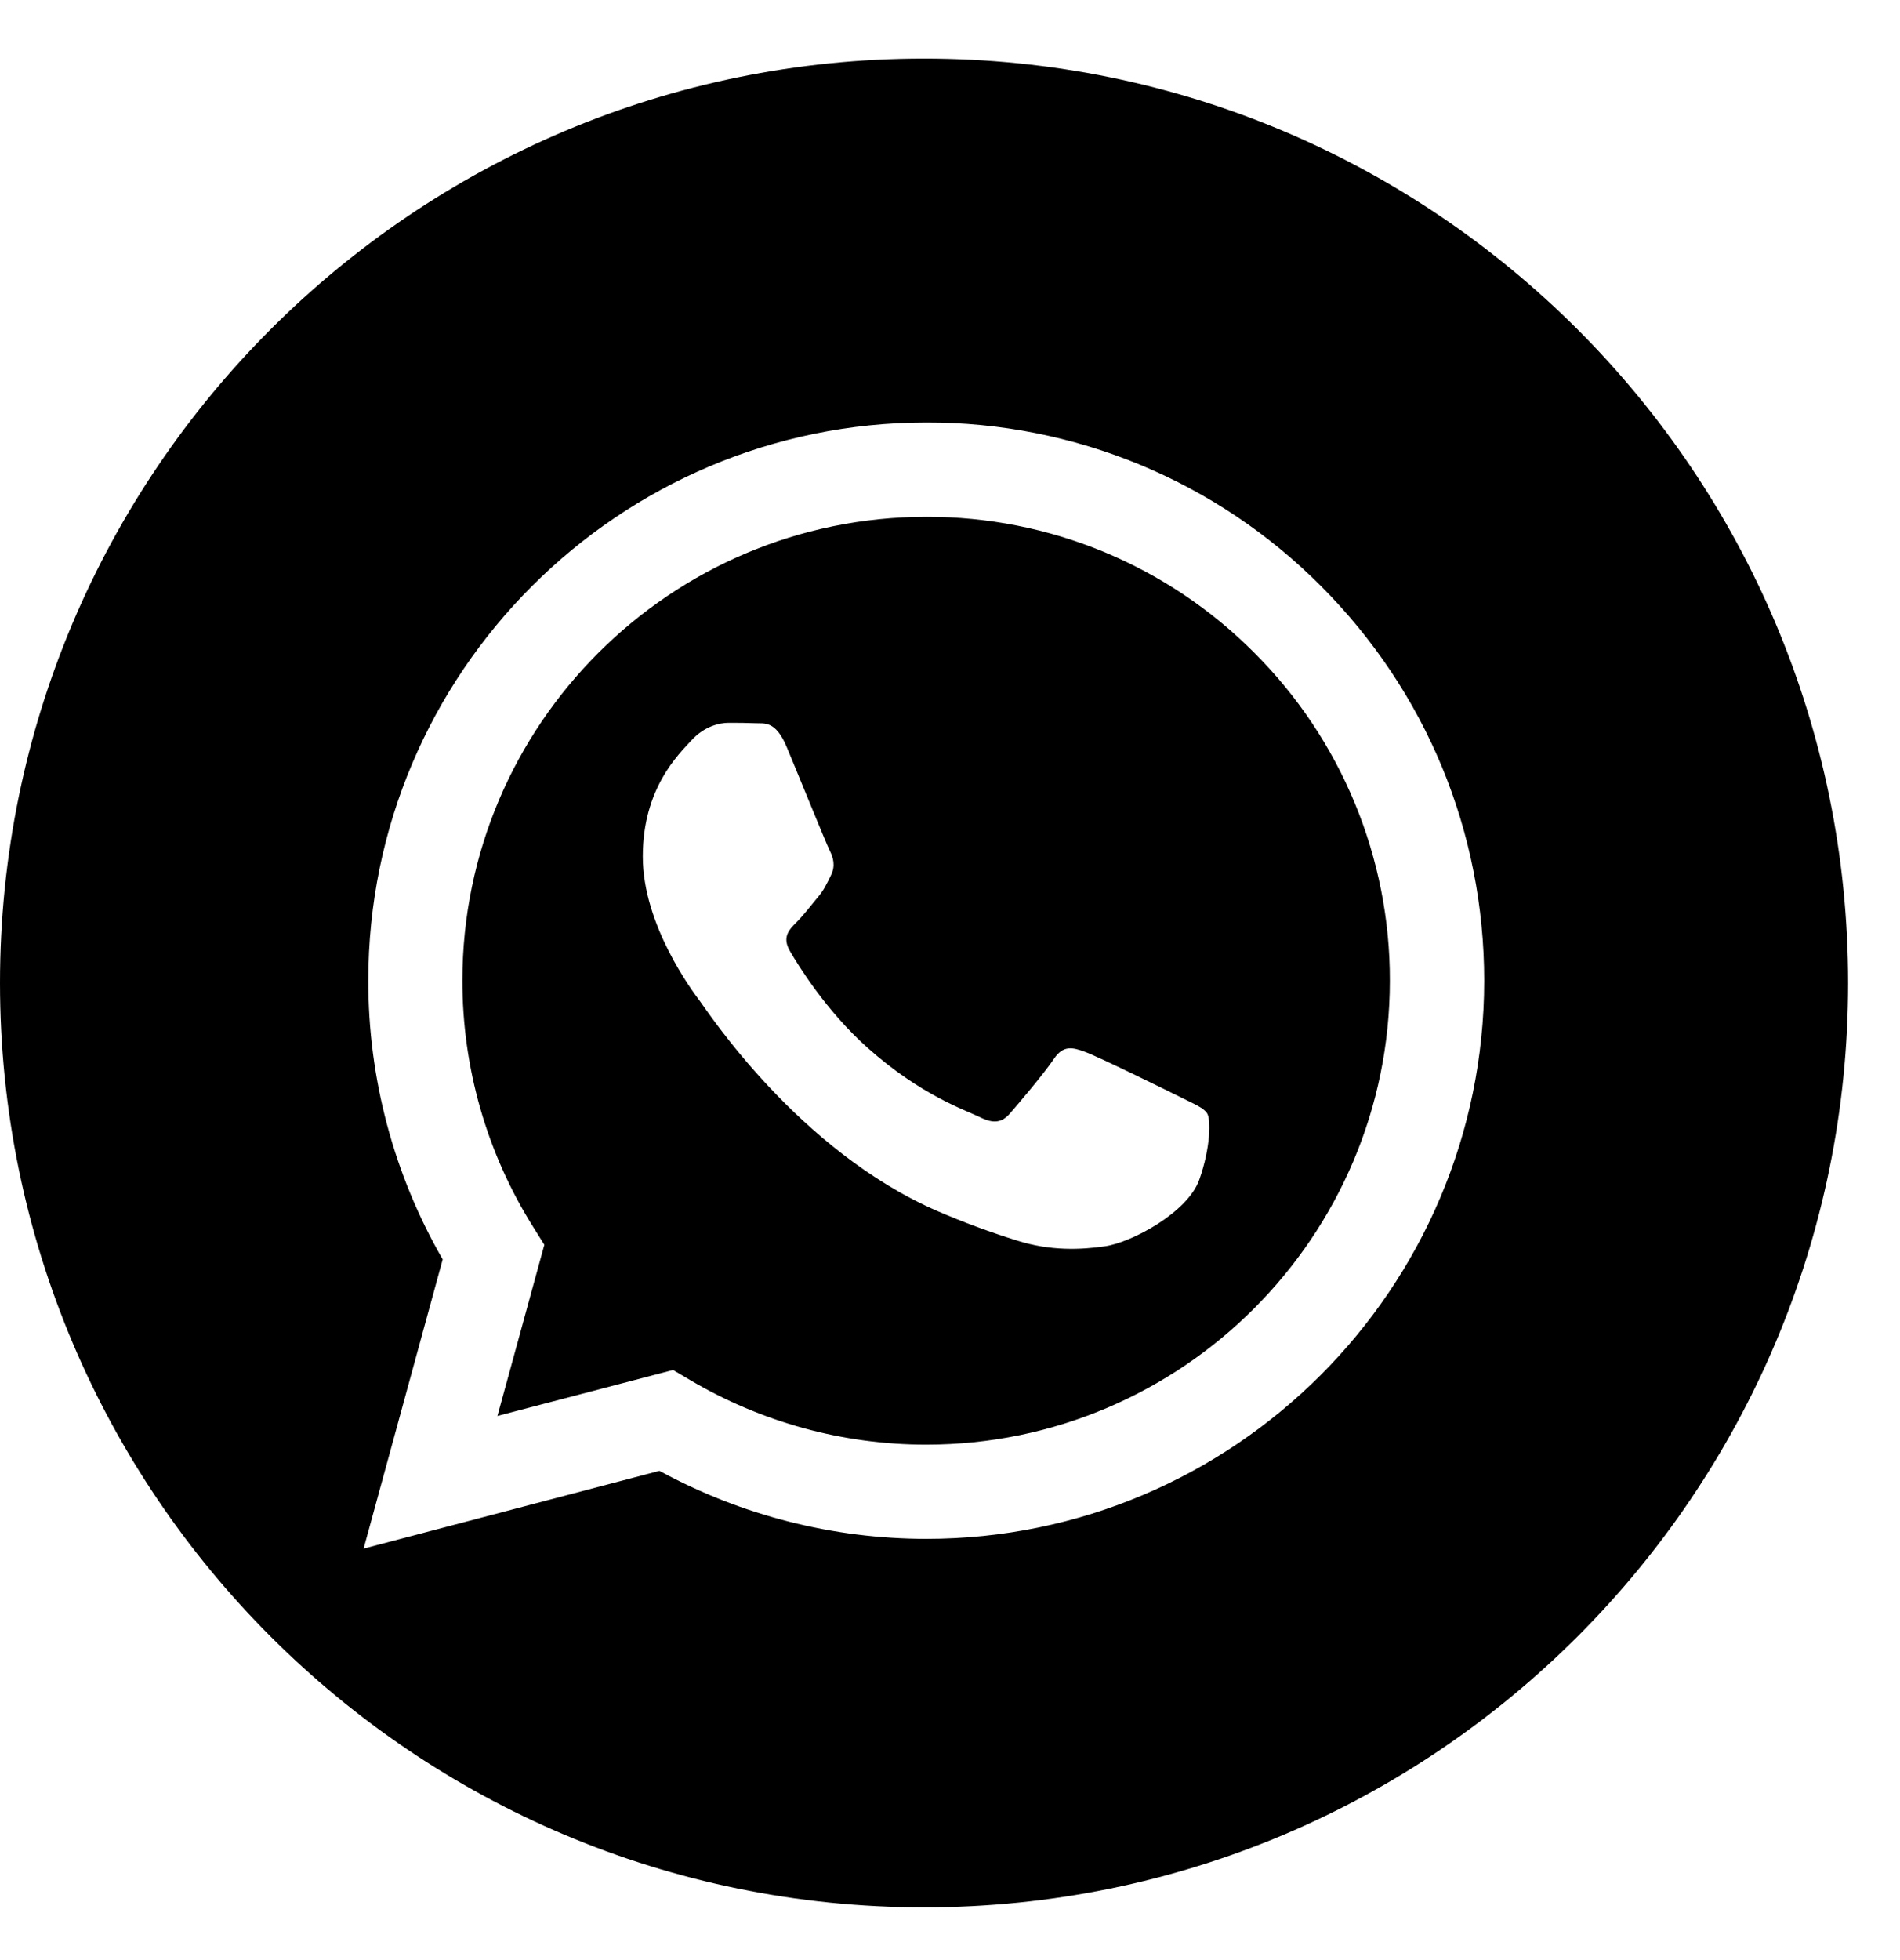 <svg width="32" height="33" viewBox="0 0 32 33" fill="none" xmlns="http://www.w3.org/2000/svg">
<path d="M15.563 0.986C24.159 0.986 31.126 7.954 31.126 16.549C31.126 25.144 24.159 32.112 15.563 32.112C6.968 32.112 0 25.144 0 16.549C4.74171e-05 7.954 6.968 0.986 15.563 0.986ZM15.601 7.113C10.422 7.113 6.203 11.328 6.203 16.506C6.2 18.155 6.632 19.776 7.456 21.203L6.124 26.072L11.106 24.763C12.484 25.513 14.028 25.907 15.597 25.908H15.601C20.779 25.908 24.994 21.695 24.997 16.513C24.997 14.004 24.02 11.644 22.248 9.867C21.377 8.992 20.341 8.297 19.2 7.824C18.059 7.352 16.836 7.11 15.601 7.113ZM15.604 8.701C16.629 8.699 17.645 8.899 18.593 9.292C19.54 9.685 20.401 10.262 21.124 10.989C21.851 11.714 22.426 12.575 22.818 13.523C23.21 14.471 23.411 15.487 23.408 16.513C23.408 20.82 19.904 24.321 15.601 24.322H15.597C14.198 24.322 12.826 23.945 11.622 23.234L11.336 23.065L8.378 23.839L9.168 20.957L8.983 20.662C8.2 19.418 7.786 17.977 7.788 16.506C7.788 12.203 11.293 8.701 15.604 8.701ZM12.273 12.169C12.116 12.169 11.862 12.228 11.646 12.464C11.432 12.698 10.826 13.267 10.826 14.421C10.826 15.576 11.667 16.694 11.785 16.851C11.902 17.004 13.441 19.375 15.796 20.393C16.232 20.581 16.679 20.746 17.133 20.887C17.695 21.065 18.208 21.041 18.613 20.982C19.065 20.915 20.002 20.413 20.198 19.863C20.392 19.317 20.392 18.848 20.333 18.749C20.275 18.651 20.119 18.591 19.882 18.472C19.648 18.355 18.493 17.788 18.278 17.711C18.064 17.631 17.907 17.594 17.75 17.827C17.593 18.063 17.144 18.593 17.007 18.749C16.872 18.902 16.733 18.924 16.5 18.807C16.264 18.691 15.508 18.441 14.611 17.64C13.914 17.019 13.441 16.249 13.306 16.015C13.167 15.779 13.29 15.653 13.407 15.535C13.514 15.432 13.643 15.262 13.76 15.123C13.876 14.989 13.918 14.891 13.996 14.734C14.073 14.577 14.034 14.439 13.975 14.322C13.916 14.206 13.447 13.048 13.25 12.577C13.059 12.12 12.866 12.185 12.722 12.176C12.586 12.17 12.43 12.169 12.273 12.169Z" fill="black"/>
</svg>
